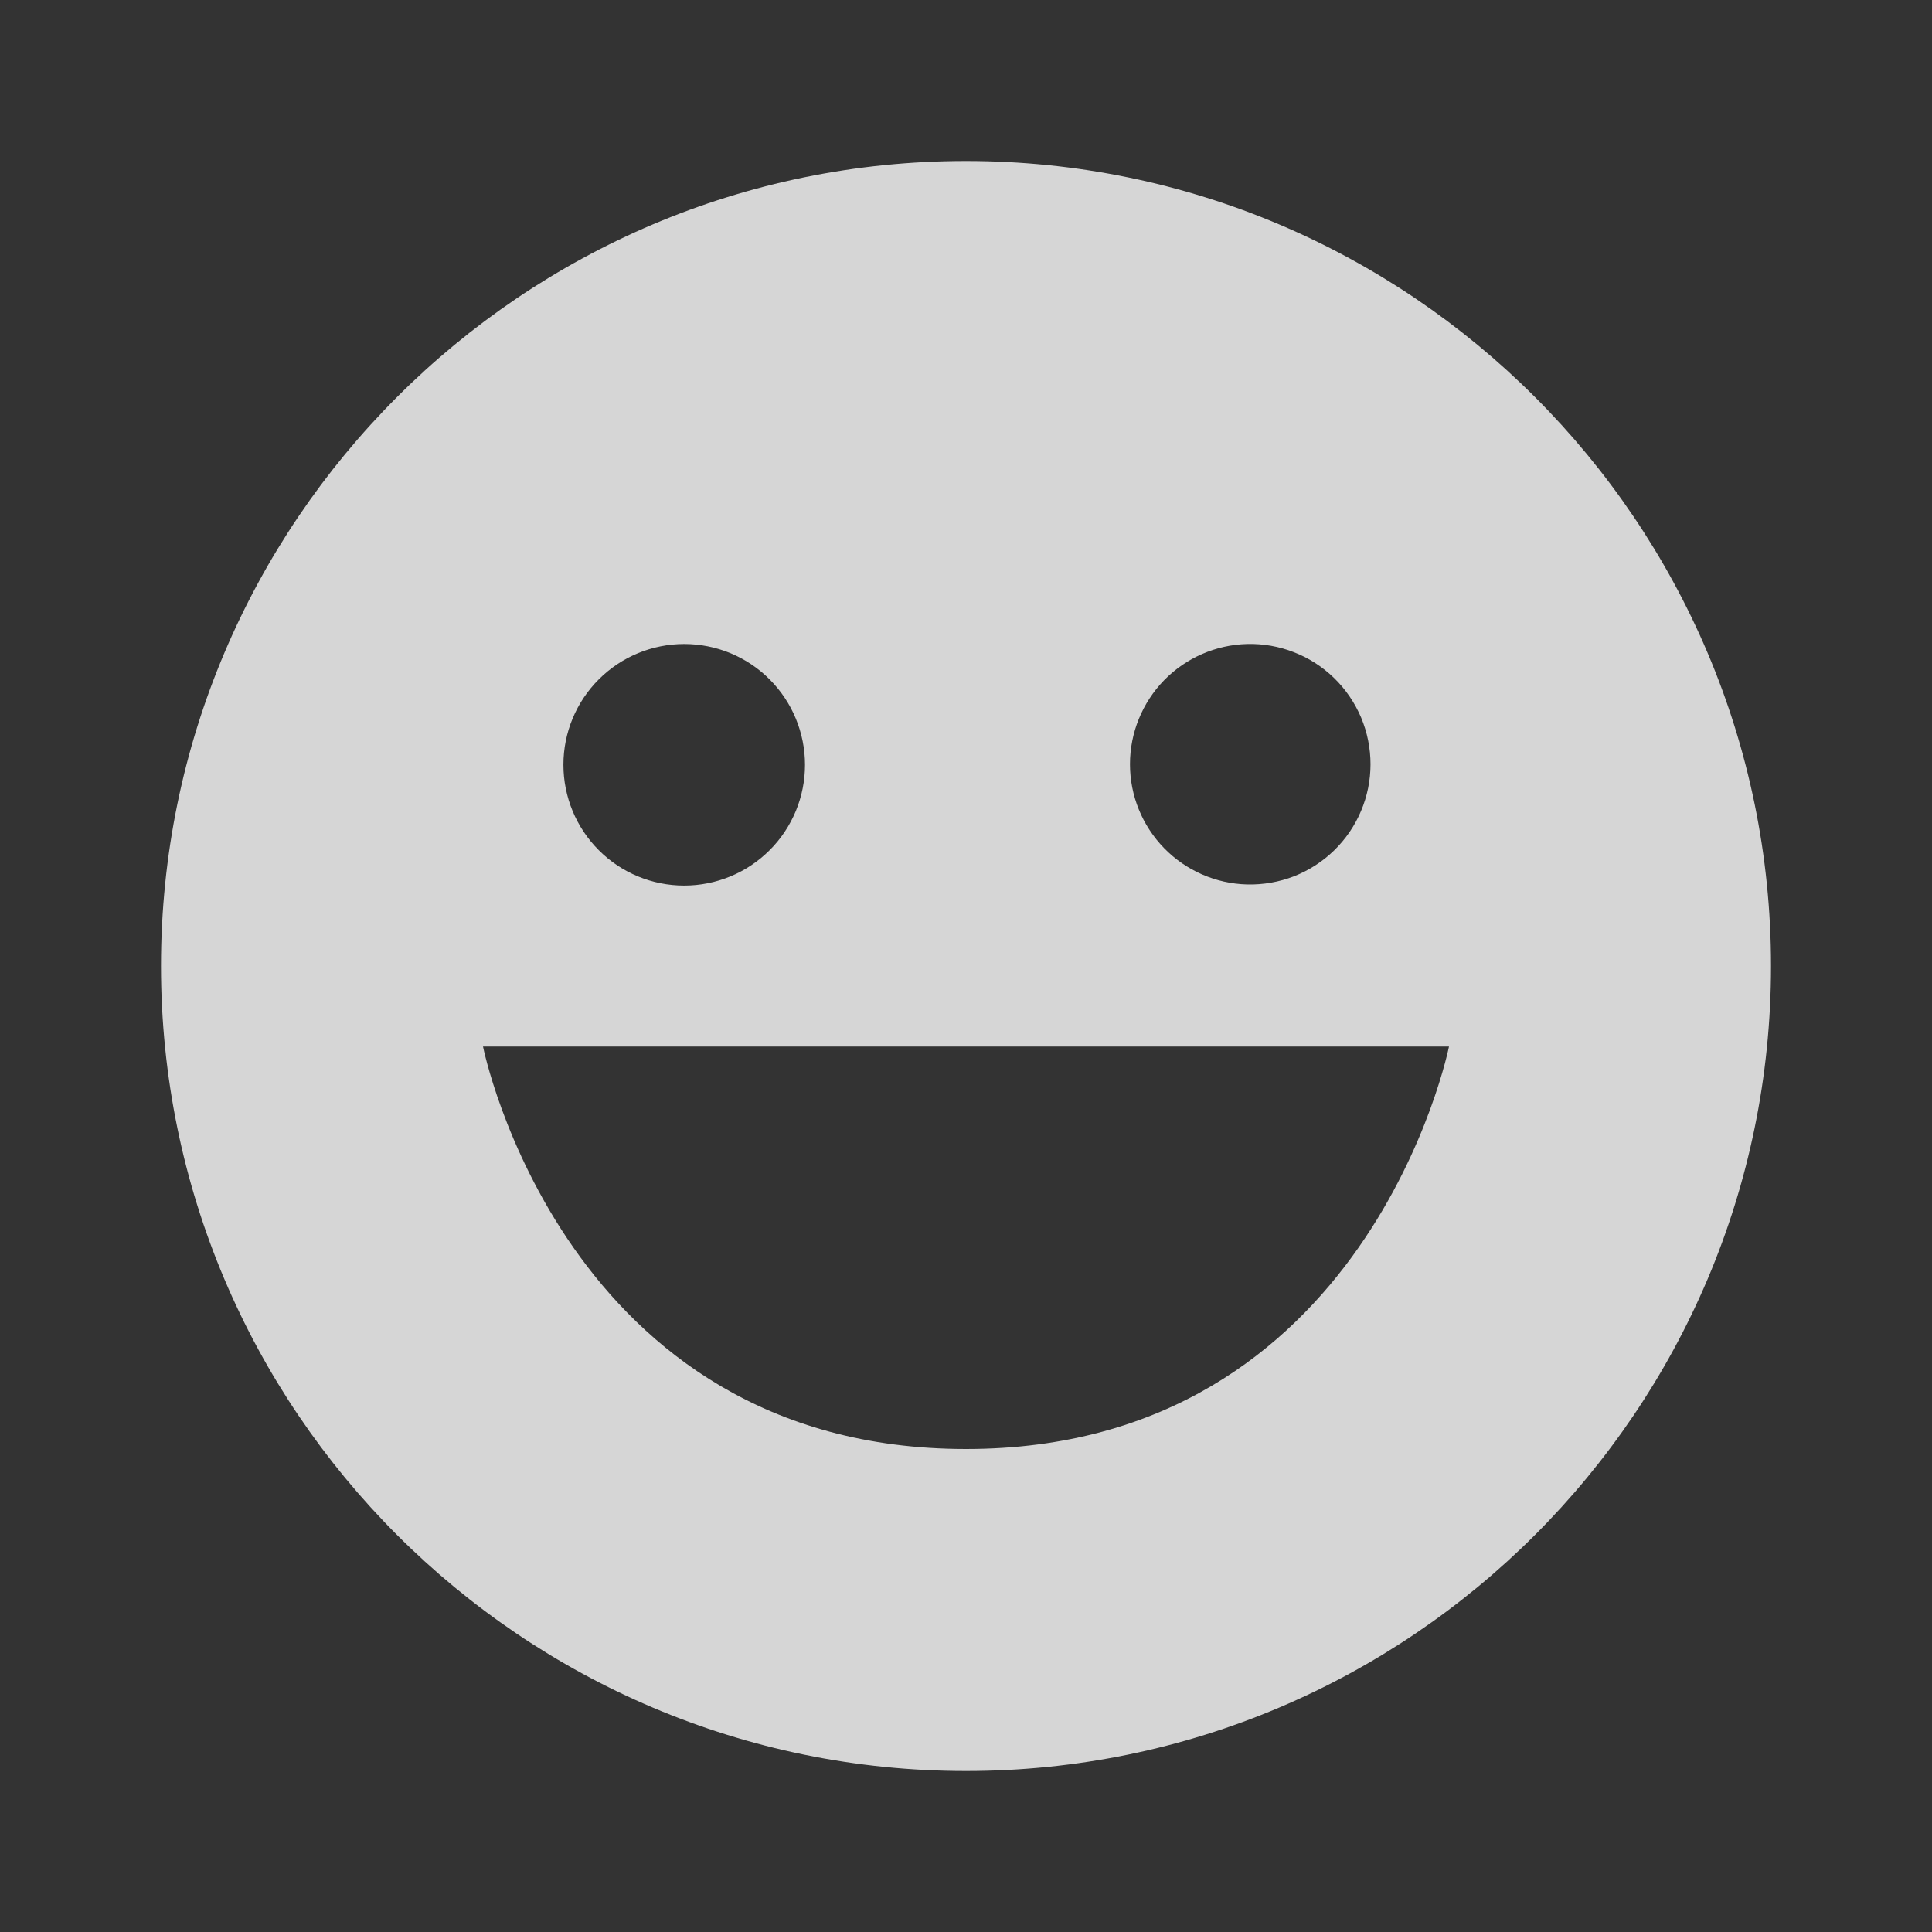 <svg width="24" height="24" viewBox="0 0 24 24" fill="none" xmlns="http://www.w3.org/2000/svg">
<rect x="0" y="0" width="24" height="24" fill="#333333" stroke="none"/>
<path d="M12 2C6.486 2 2 6.486 2 12C2 17.514 6.486 22 12 22C17.514 22 22 17.514 22 12C22 6.486 17.514 2 12 2ZM15.493 8C15.692 7.995 15.891 8.03 16.076 8.103C16.262 8.175 16.431 8.285 16.574 8.424C16.717 8.563 16.83 8.73 16.908 8.913C16.985 9.097 17.025 9.295 17.025 9.494C17.025 9.693 16.985 9.891 16.907 10.075C16.83 10.258 16.716 10.425 16.573 10.564C16.431 10.703 16.261 10.812 16.076 10.885C15.89 10.957 15.691 10.992 15.492 10.987C15.103 10.977 14.733 10.815 14.461 10.536C14.189 10.257 14.037 9.883 14.037 9.493C14.037 9.103 14.19 8.729 14.461 8.45C14.733 8.172 15.104 8.01 15.493 8ZM8.5 8C8.697 8 8.892 8.039 9.074 8.114C9.256 8.19 9.422 8.3 9.561 8.44C9.7 8.579 9.811 8.745 9.886 8.927C9.961 9.109 10 9.304 10 9.501C10 9.698 9.961 9.893 9.886 10.075C9.81 10.257 9.7 10.423 9.56 10.562C9.421 10.701 9.255 10.812 9.073 10.887C8.891 10.962 8.696 11.001 8.499 11.001C8.101 11.001 7.719 10.843 7.438 10.561C7.157 10.28 6.999 9.898 6.999 9.5C6.999 9.102 7.157 8.72 7.439 8.439C7.72 8.158 8.102 8 8.5 8ZM12 18C7 18 6 13 6 13H18C18 13 17 18 12 18Z" fill="white" fill-opacity="0.8"/>
</svg>
